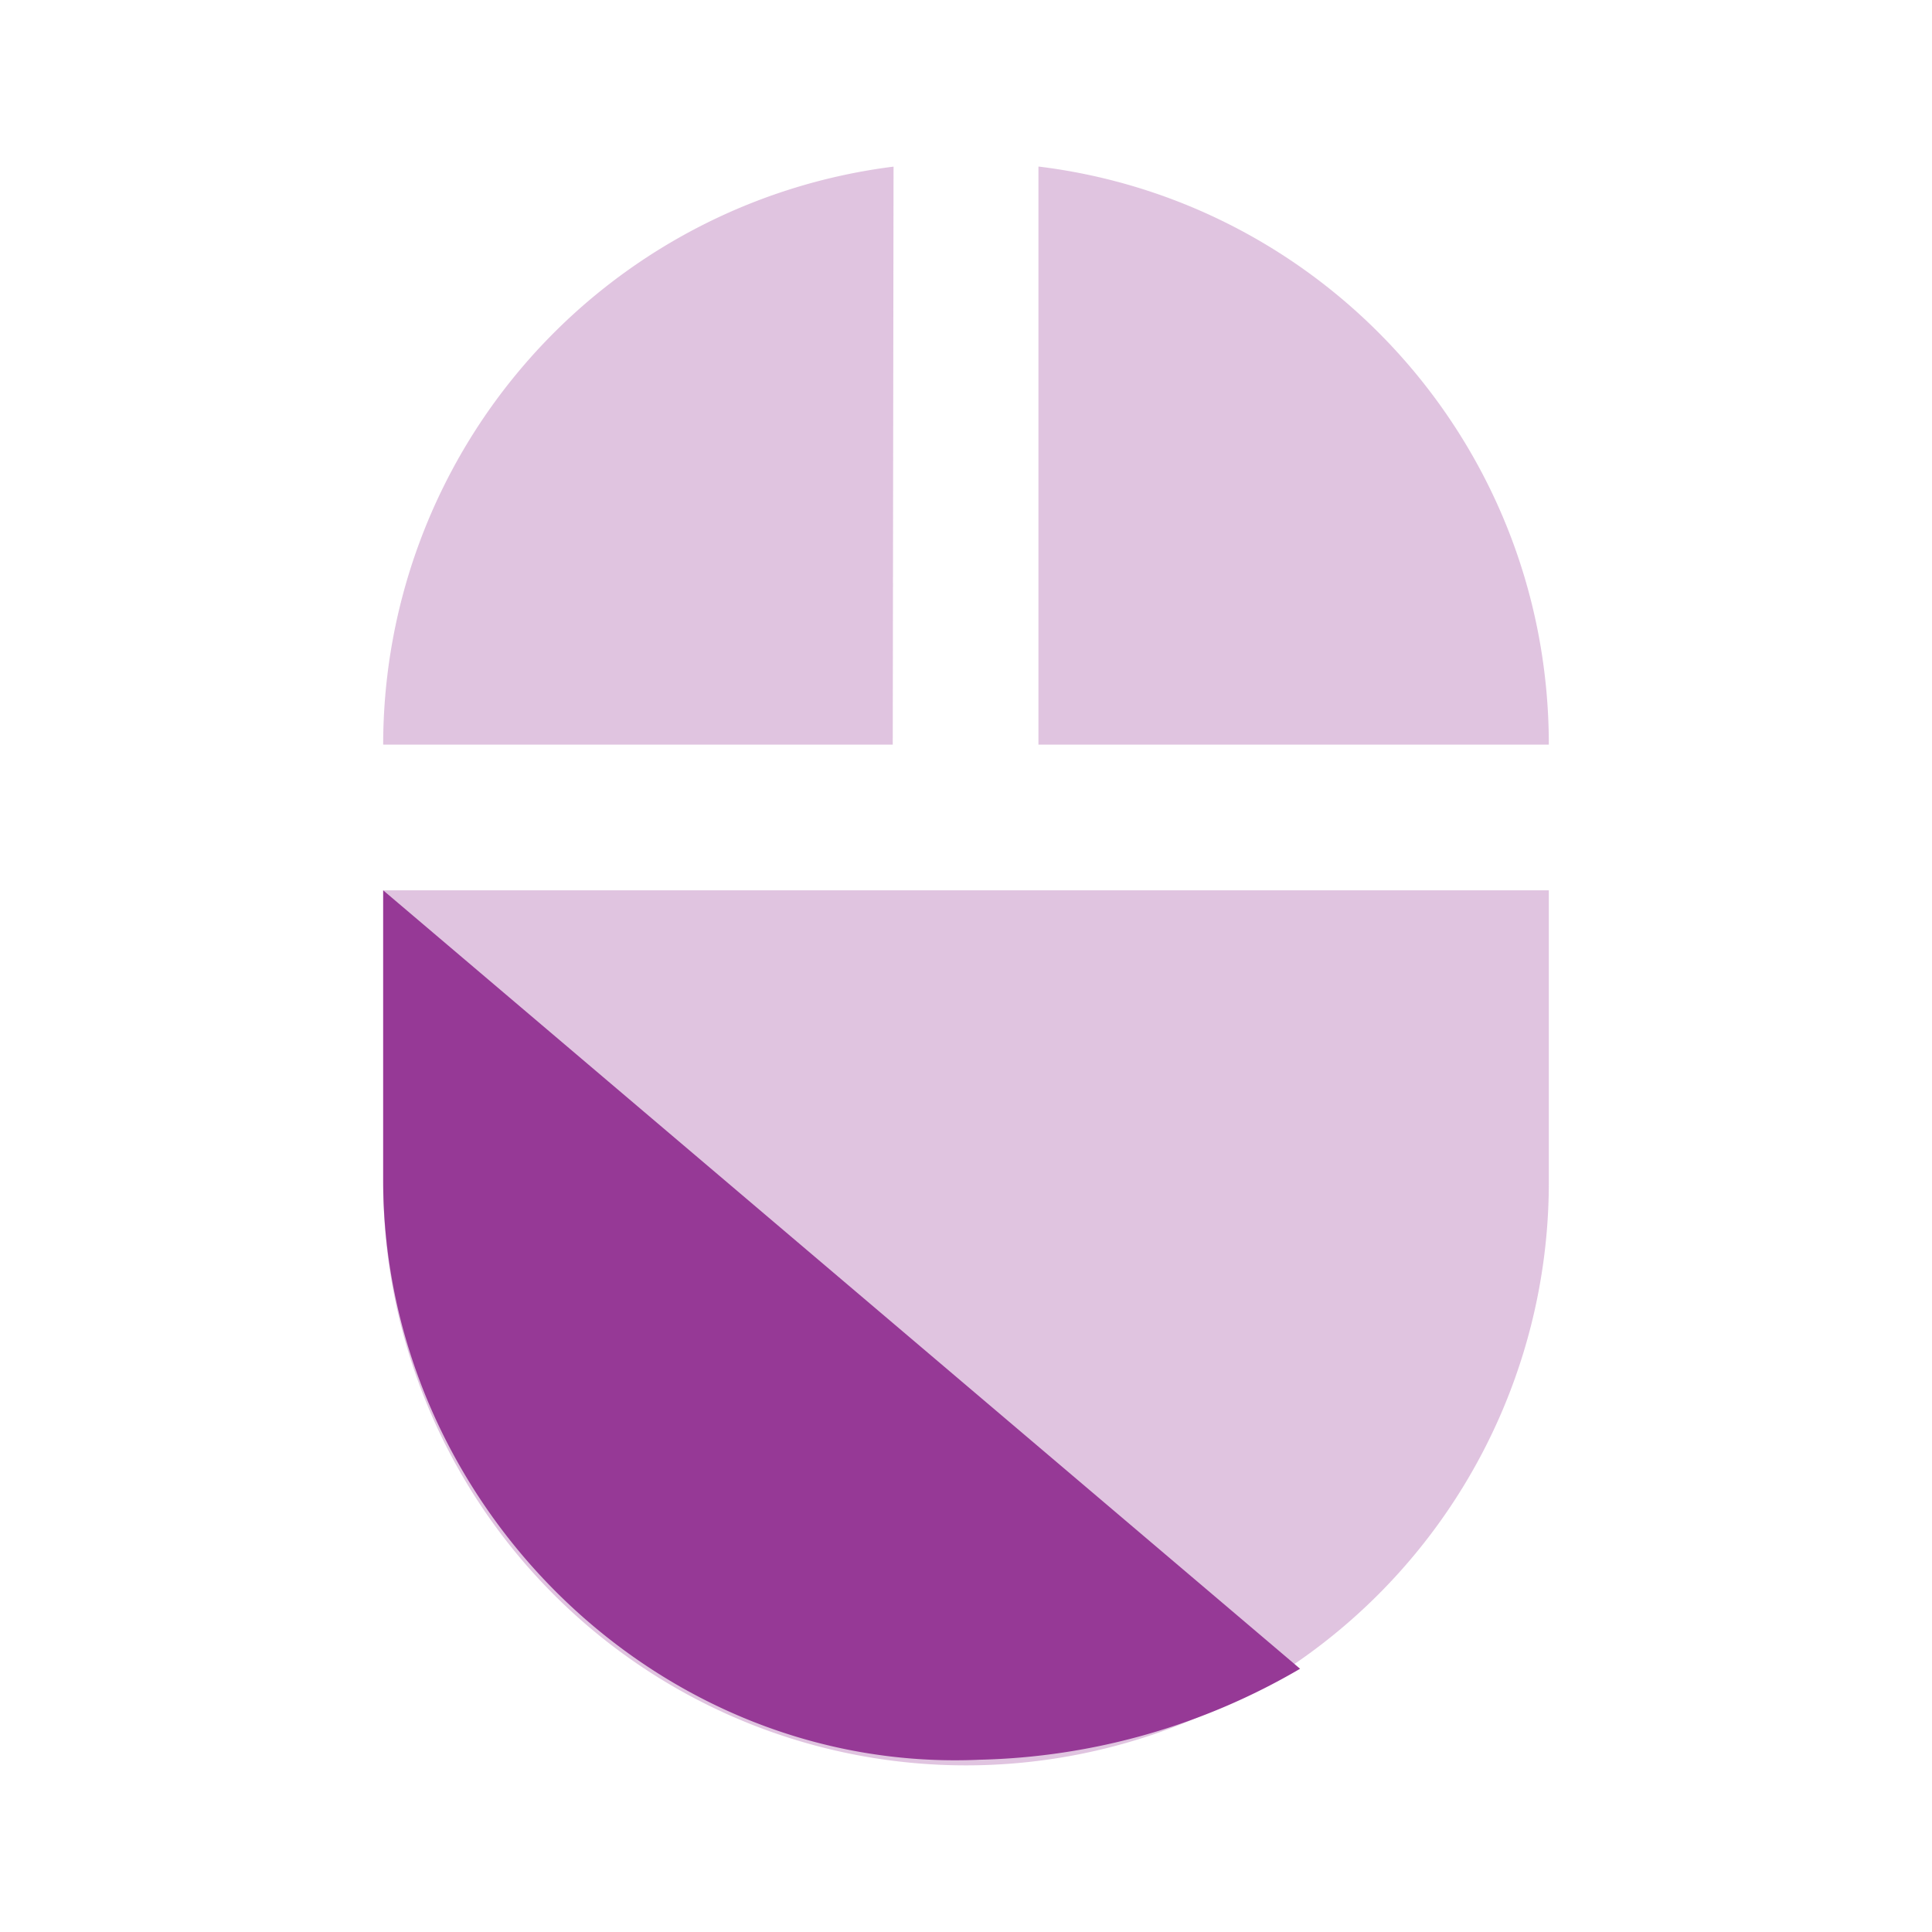 <svg xmlns="http://www.w3.org/2000/svg" height="24" width="24"><path d="M12.9 2.07v7.18h6.34c0-3.7-2.76-6.74-6.33-7.18zM4.76 14.69a7.24 7.24 0 1 0 14.48 0v-3.63H4.76zM11.1 2.07a7.24 7.24 0 0 0-6.34 7.18h6.33z" fill="#963996" fill-opacity=".3"/><path d="M4.76 11.06v3.6c0 4 3.4 7.38 7.41 7.2a8.24 8.24 0 0 0 3.98-1.13" fill="#963996"/></svg>
